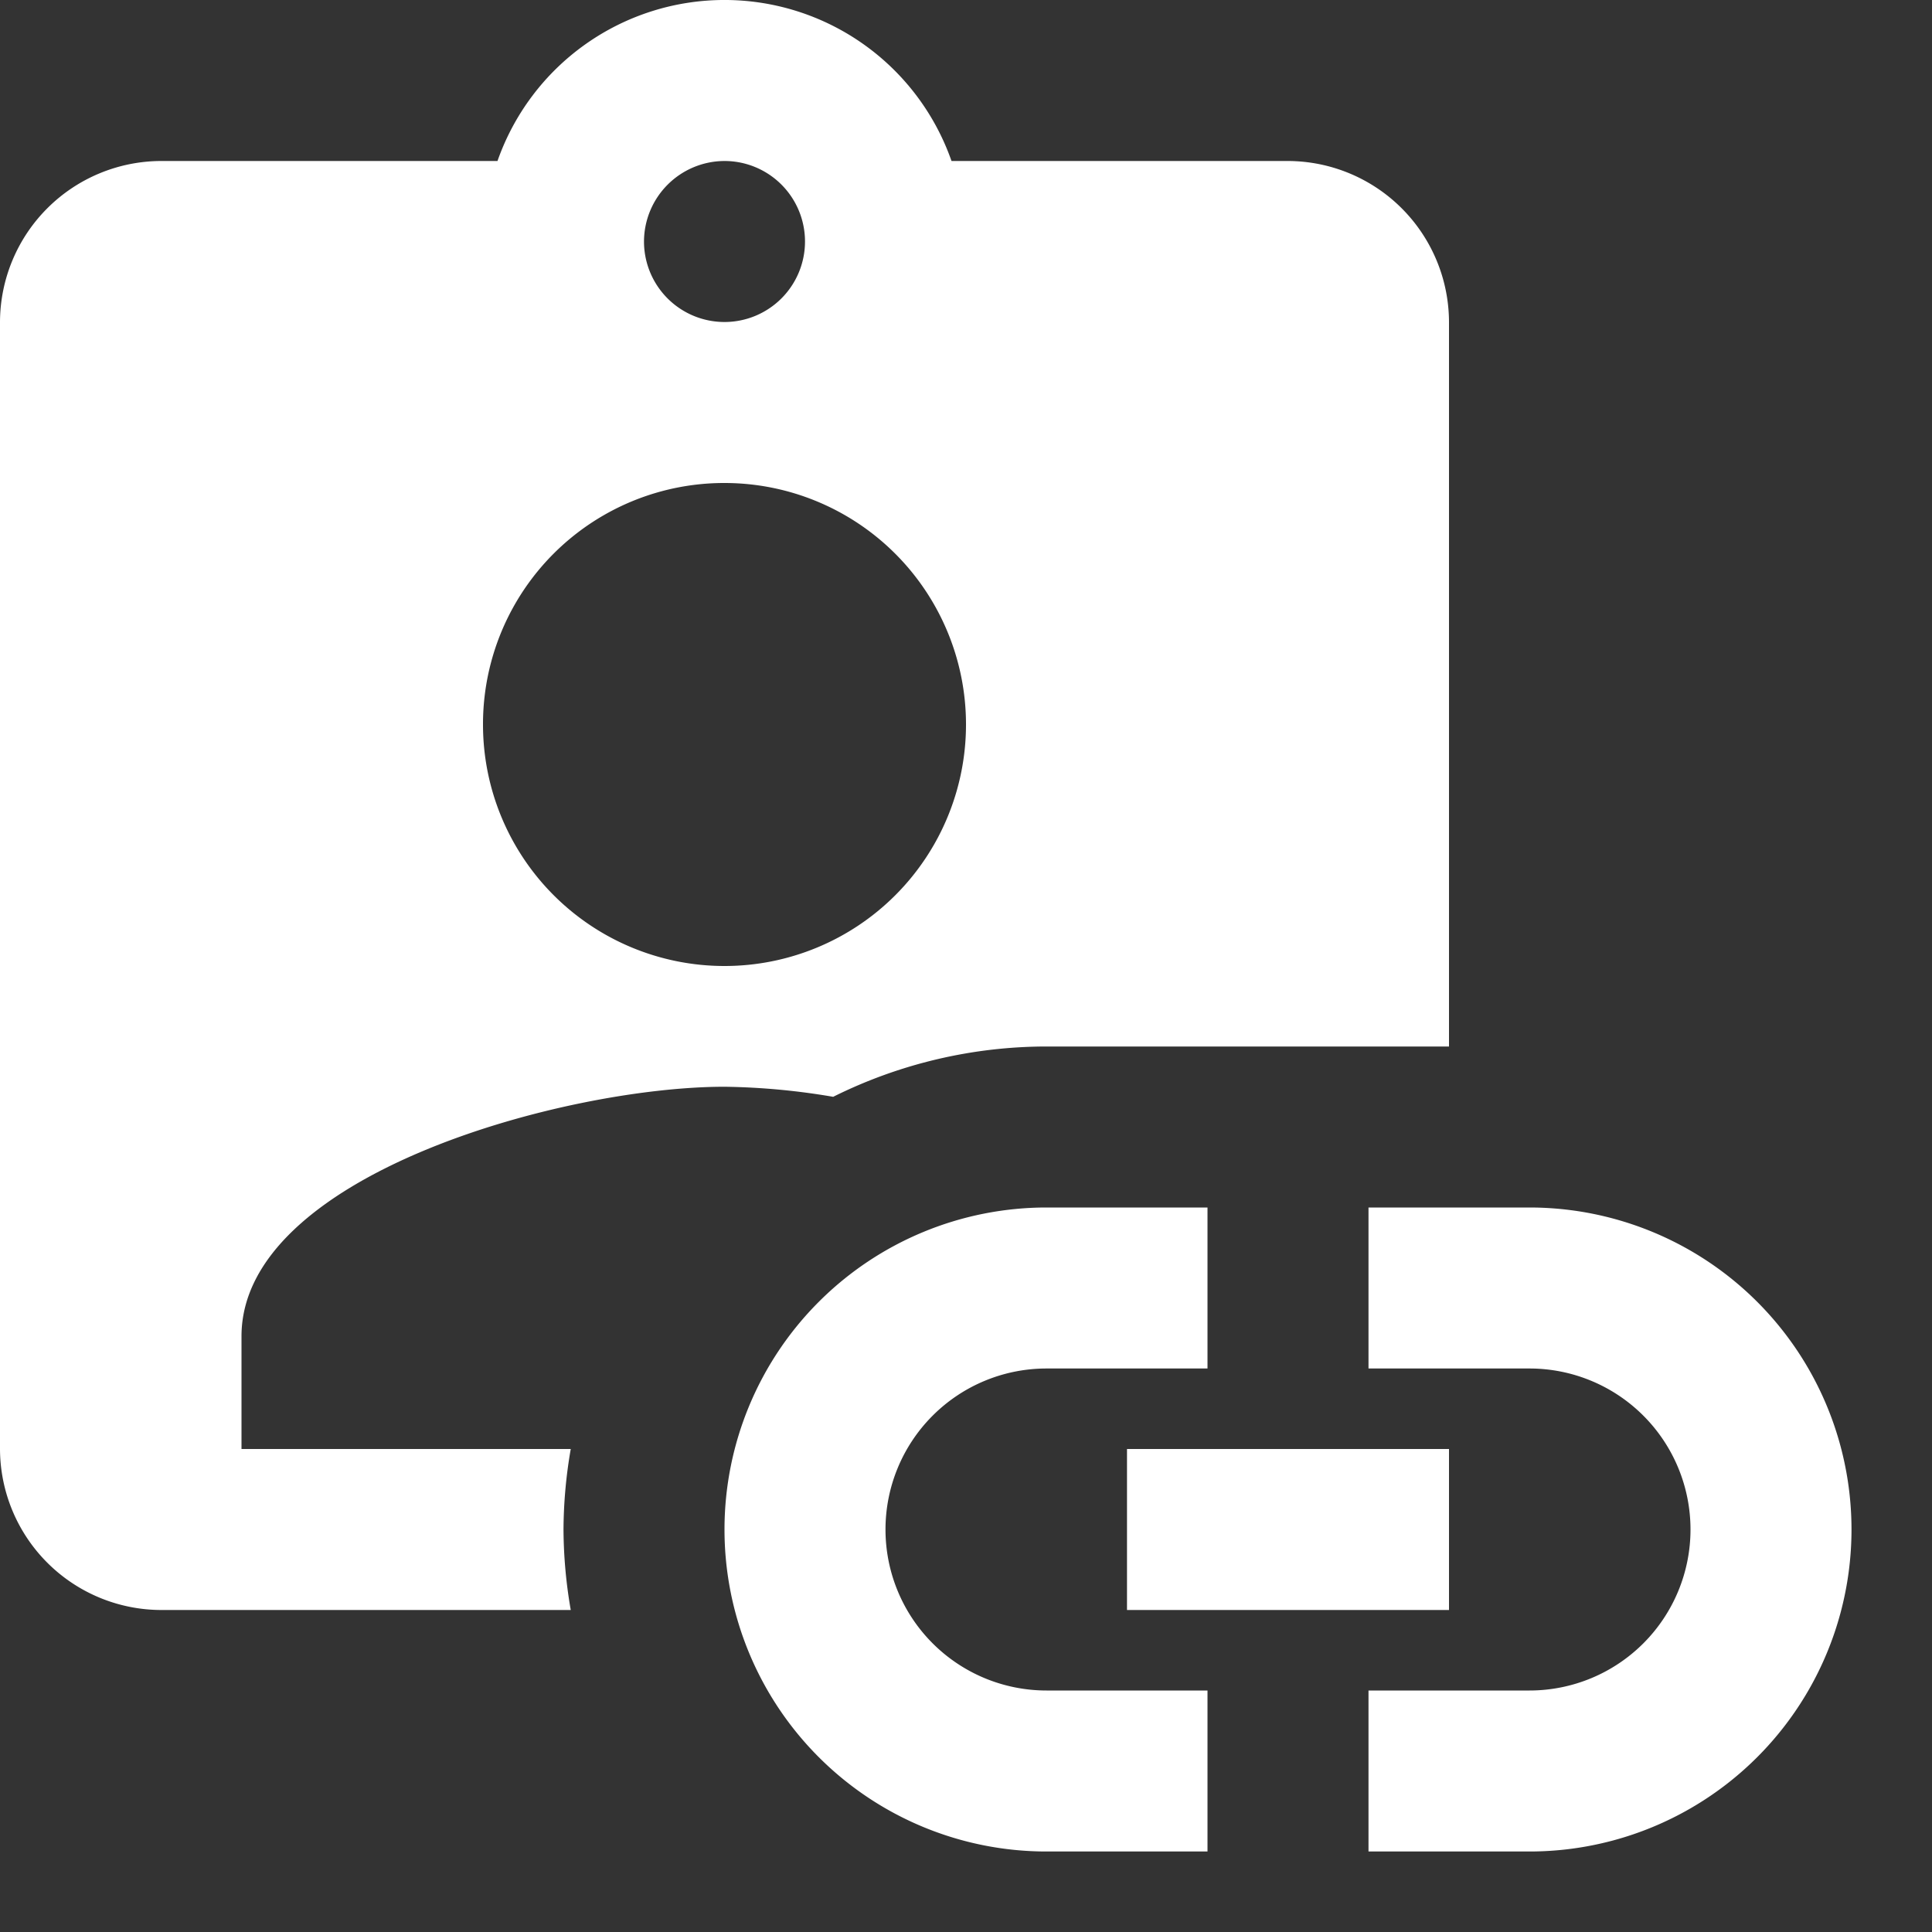 <svg xmlns="http://www.w3.org/2000/svg" width="18" height="18" viewBox="0 0 24 24"><rect x="0" y="0" width="24" height="24" fill="#333333" stroke="none"/><path fill="white" d="M15 21h-2a2 2 0 0 1 0-4h2v-2h-2a4 4 0 0 0 0 8h2Zm8-2a4 4 0 0 1-4 4h-2v-2h2a2 2 0 0 0 0-4h-2v-2h2a4 4 0 0 1 4 4"/><path fill="white" d="M14 18h4v2h-4zm-7 1a6 6 0 0 1 .09-1H3v-1.4c0-2 4-3.1 6-3.1a8.6 8.6 0 0 1 1.35.125A5.95 5.95 0 0 1 13 13h5V4a2.006 2.006 0 0 0-2-2h-4.18a2.988 2.988 0 0 0-5.64 0H2a2.006 2.006 0 0 0-2 2v14a2.006 2.006 0 0 0 2 2h5.09A6 6 0 0 1 7 19M9 2a1 1 0 1 1-1 1a1.003 1.003 0 0 1 1-1m0 4a3 3 0 1 1-3 3a2.996 2.996 0 0 1 3-3"/></svg>
